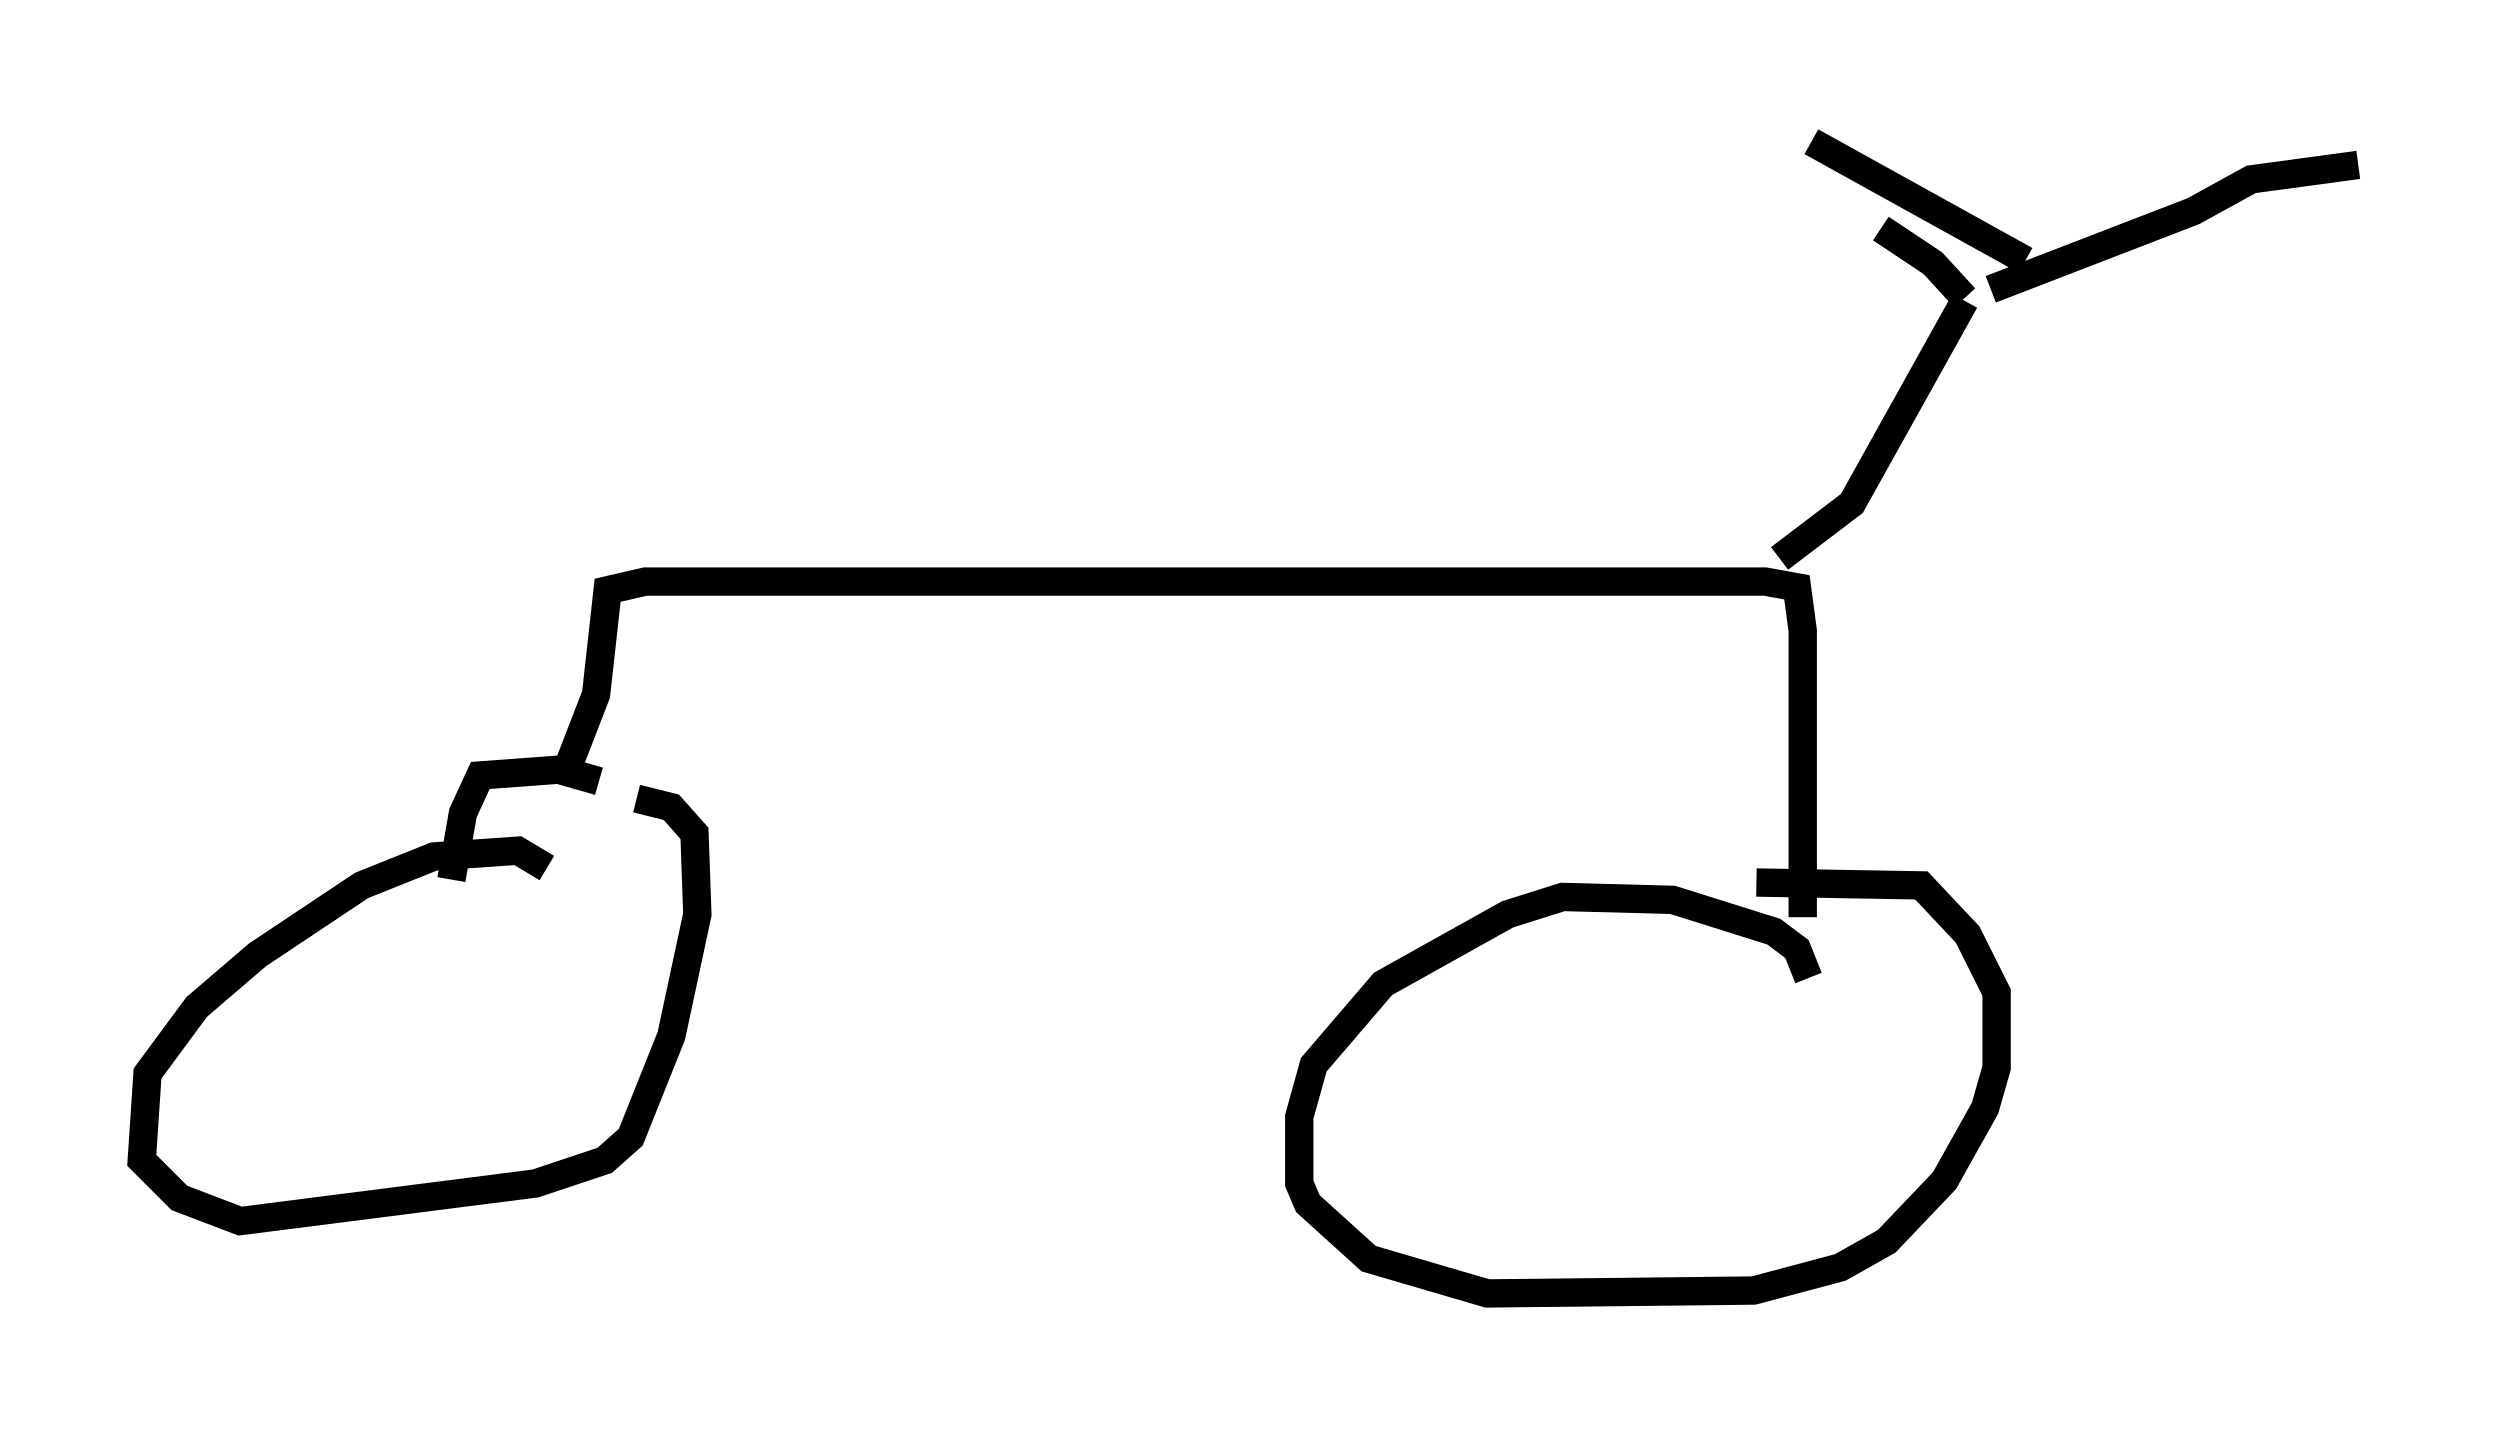 <?xml version="1.0" encoding="utf-8" ?>
<svg baseProfile="full" height="50.63" version="1.1" width="88.197" xmlns="http://www.w3.org/2000/svg" xmlns:ev="http://www.w3.org/2001/xml-events" xmlns:xlink="http://www.w3.org/1999/xlink"><defs /><rect fill="white" height="50.63" width="88.197" x="0" y="0" /><path d="M19.292, 31.134 m0.0, -0.51 l-1.021, -0.613 -2.96, 0.204 l-2.552, 1.021 -3.675, 2.45 l-2.144, 1.838 -1.735, 2.348 l-0.204, 3.063 1.327, 1.327 l2.144, 0.817 10.413, -1.327 l2.45, -0.817 0.919, -0.817 l1.429, -3.573 0.919, -4.288 l-0.102, -2.858 -0.817, -0.919 l-1.225, -0.306 m-1.327, -0.613 l-1.429, -0.408 -2.756, 0.204 l-0.613, 1.327 -0.408, 2.348 m47.878, 3.471 l-0.408, -1.021 -0.817, -0.613 l-3.573, -1.123 -3.879, -0.102 l-1.94, 0.613 -4.39, 2.45 l-2.45, 2.858 -0.51, 1.838 l0.0, 2.348 0.306, 0.715 l2.144, 1.94 4.185, 1.225 l9.392, -0.102 3.063, -0.817 l1.633, -0.919 2.042, -2.144 l1.429, -2.552 0.408, -1.429 l0.0, -2.654 -1.021, -2.042 l-1.633, -1.735 -5.819, -0.102 m-42.161, -3.471 l1.225, -3.165 0.408, -3.675 l1.327, -0.306 39.507, 0.0 l1.123, 0.204 0.204, 1.531 l0.0, 10.106 m-0.817, -12.658 l2.552, -1.94 3.981, -7.146 m0.0, -0.102 l-1.123, -1.225 -1.838, -1.225 m3.879, 2.144 l7.146, -2.756 2.042, -1.123 l3.777, -0.51 m-19.294, -0.817 l7.554, 4.185 " fill="none" stroke="black" stroke-width="1" /></svg>